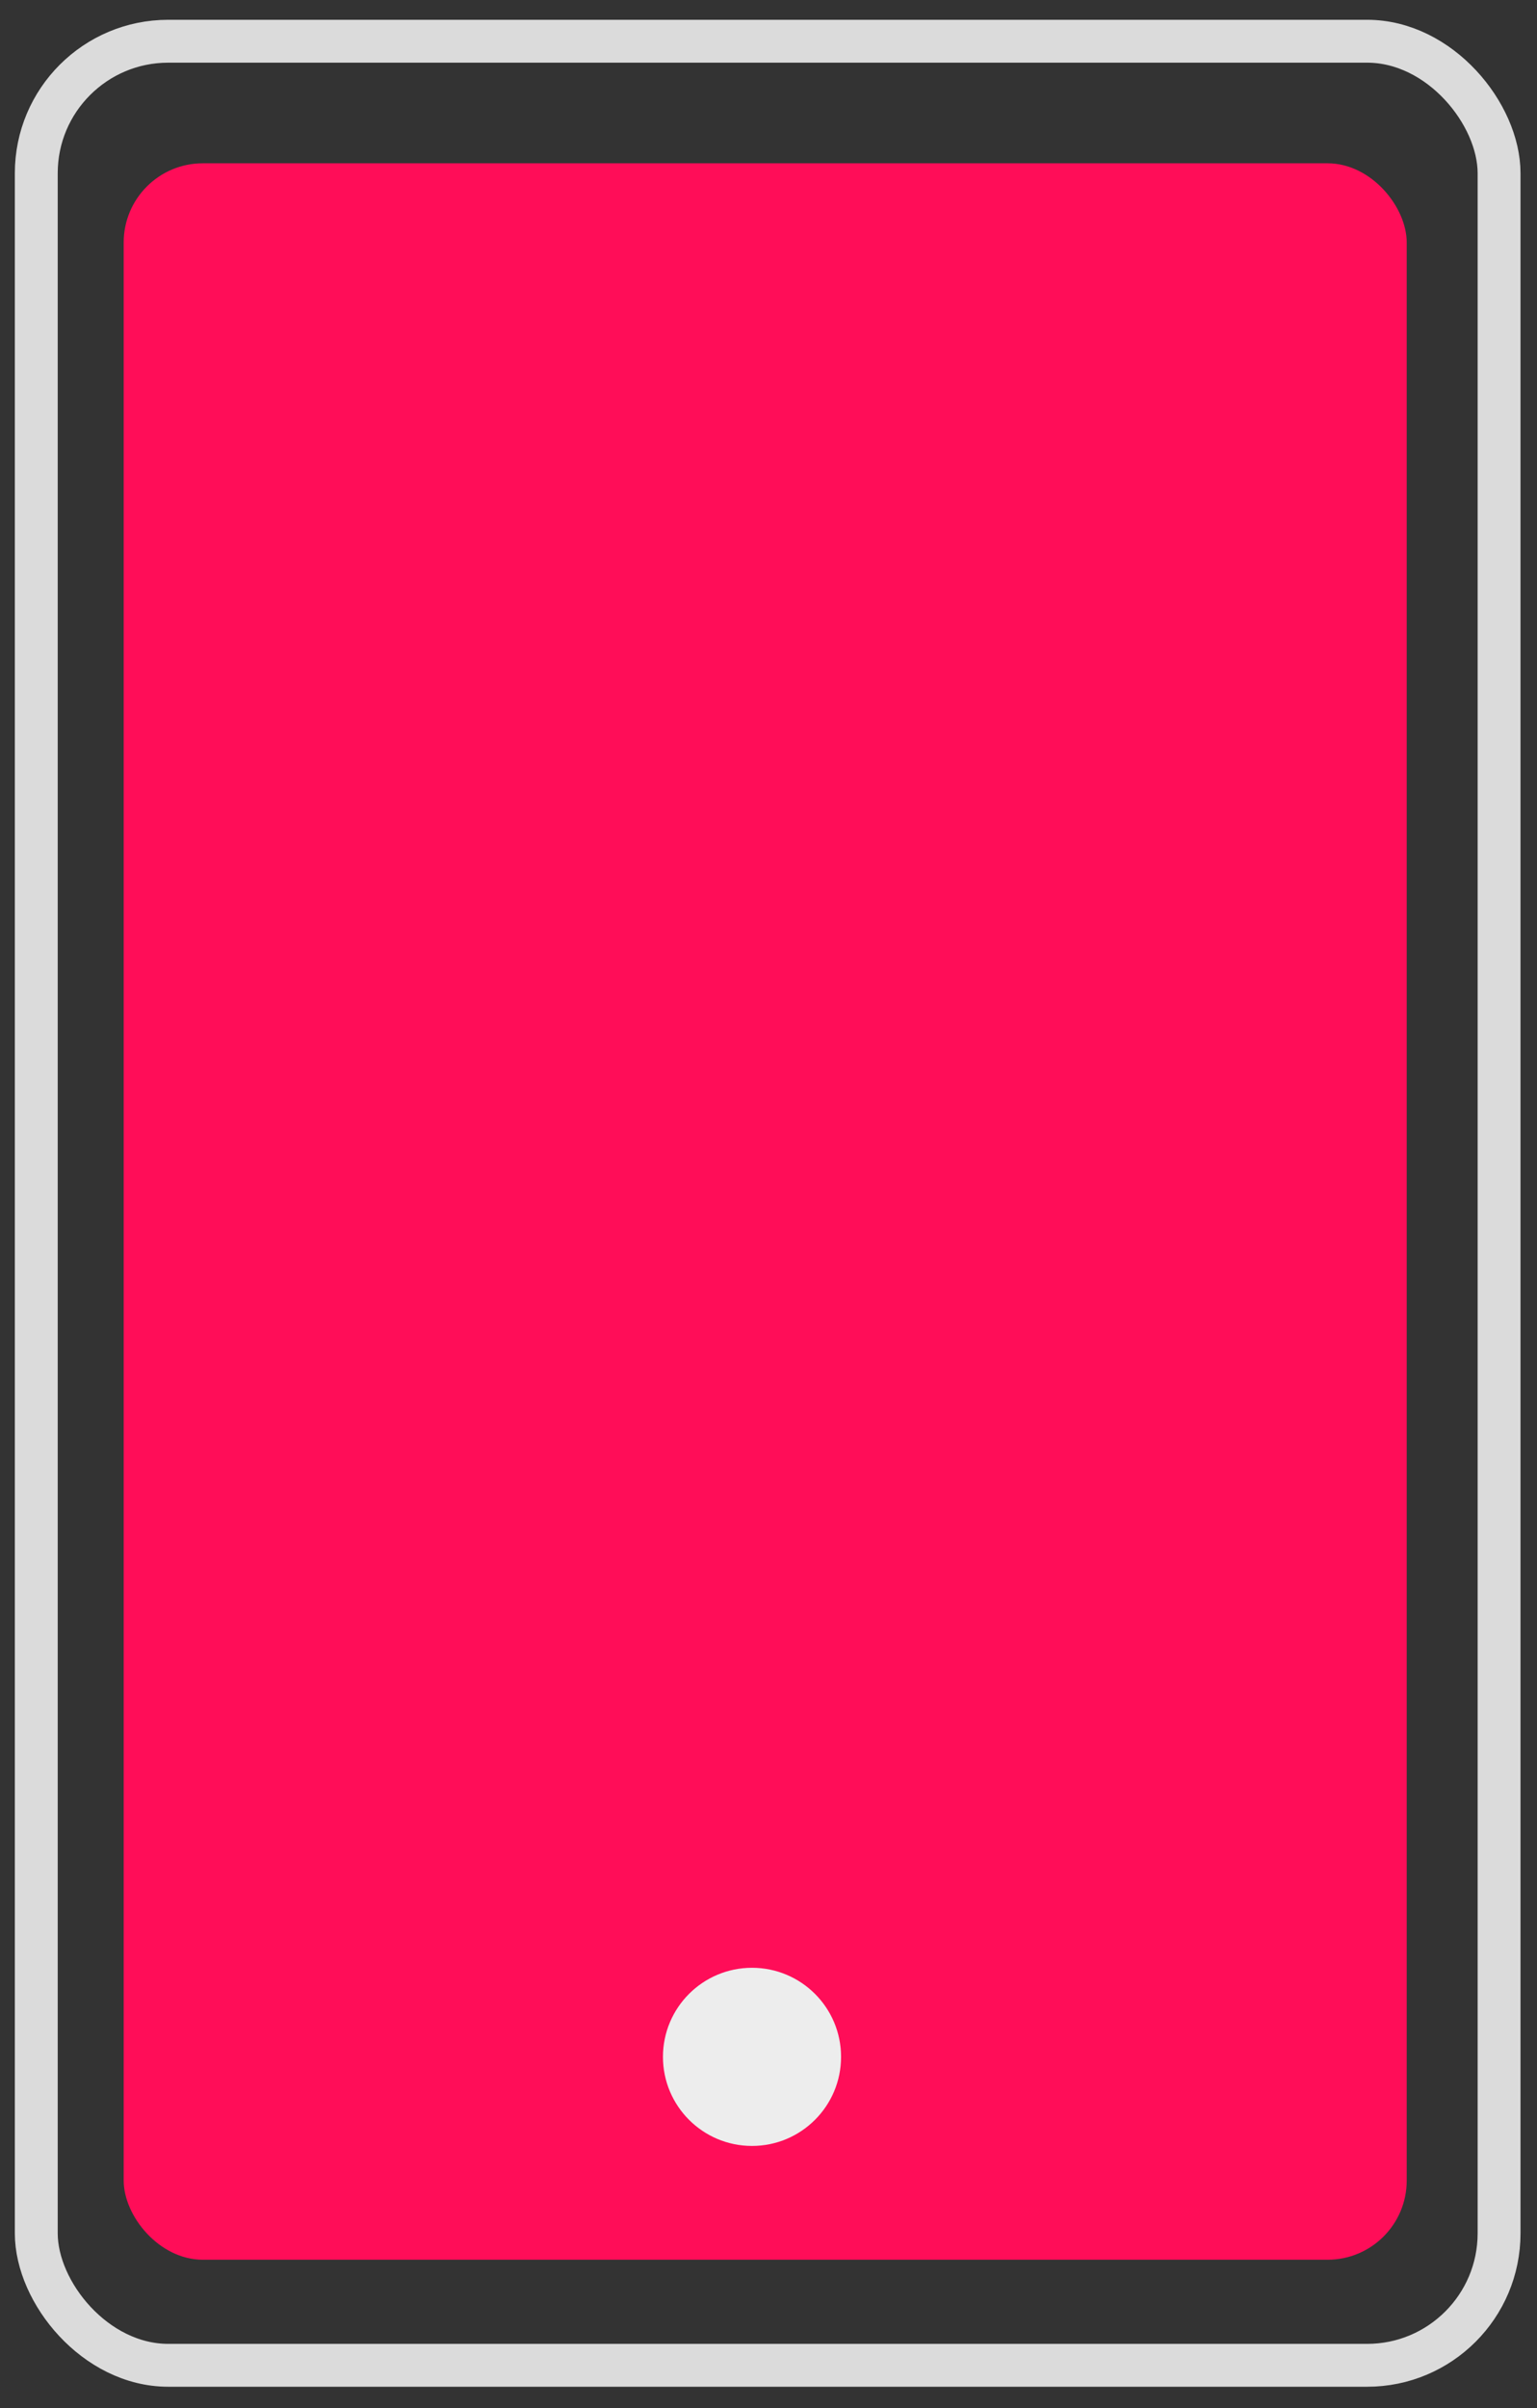 <?xml version="1.0" encoding="UTF-8"?>
<svg id="Capa_1" xmlns="http://www.w3.org/2000/svg" version="1.1" viewBox="0 0 93.2 146">
  <rect x="0" y="0" width="93.2" height="146" fill="#333333" stroke="none"/>
  <!-- Generator: Adobe Illustrator 29.3.1, SVG Export Plug-In . SVG Version: 2.1.0 Build 151)  -->
  <defs>
    <style>
      .st0 {
        fill: none;
        stroke: #dbdbdb;
        stroke-miterlimit: 10;
        stroke-width: 2.6px;
      }

      .st1 {
        fill: #ededed;
      }

      .st2 {
        fill: #ff0d58;
      }
    </style>
  </defs>
  <g>
    <rect class="st0" x="2.2" y="2.5" width="88.7" height="140.9" rx="8" ry="8"/>
    <circle class="st1" cx="46.6" cy="130.1" r="5.4"/>
  </g>
  <rect class="st2" x="7.5" y="9.9" width="77.8" height="127.1" rx="4.8" ry="4.8"/>
  <circle class="st1" cx="45.6" cy="124.7" r="5.4"/>
</svg>